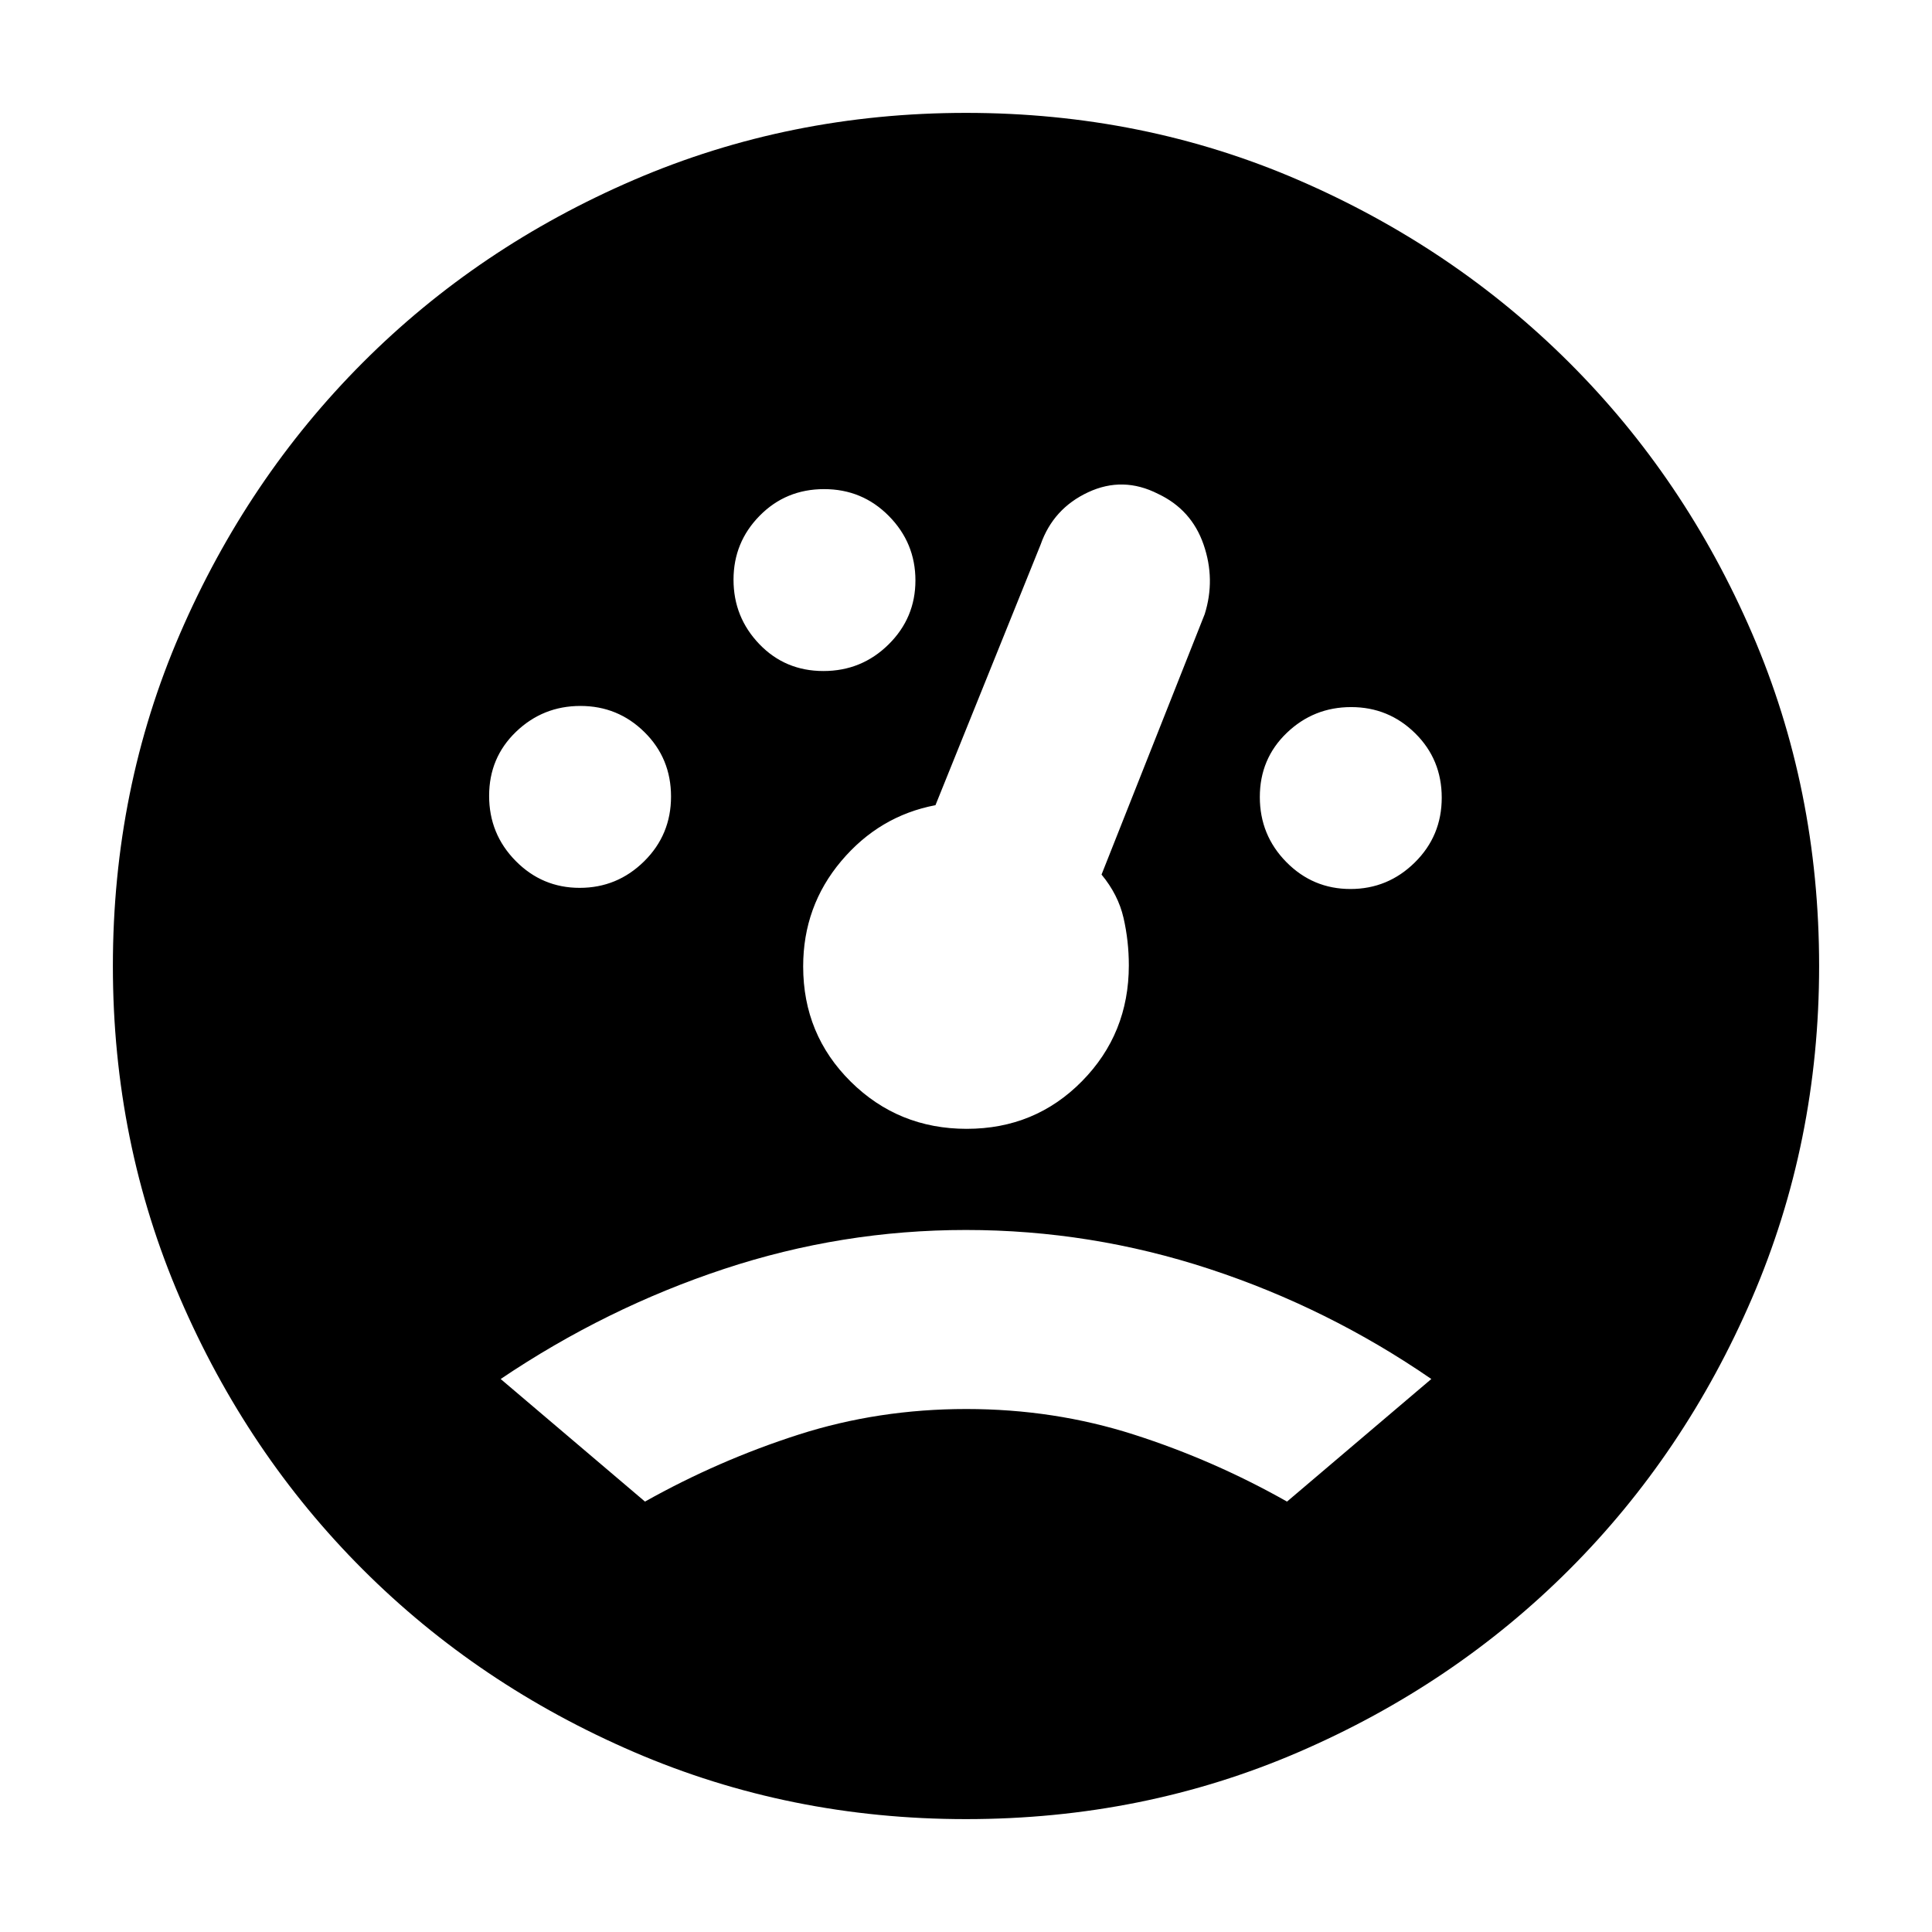 <svg xmlns="http://www.w3.org/2000/svg" height="20" viewBox="0 -960 960 960" width="20"><path d="M480-56.09q-87.64 0-165-33.34-77.37-33.35-134.79-90.78Q122.78-237.63 89.43-315q-33.34-77.36-33.34-165 0-88.02 33.34-165.1 33.34-77.09 90.75-134.65 57.42-57.55 134.8-90.86 77.38-33.3 165.02-33.3 88.02 0 165.1 33.34 77.09 33.34 134.65 90.75 57.55 57.42 90.86 134.57 33.3 77.15 33.3 165.25 0 87.64-33.34 165.03t-90.75 134.83Q722.4-122.7 645.25-89.39 568.1-56.09 480-56.09ZM288.06-518.83q18.64 0 32.01-13.19 13.36-13.19 13.36-32.18 0-18.98-13.19-32t-31.83-13.02q-18.63 0-32 12.84-13.37 12.85-13.37 31.83 0 18.98 13.2 32.35 13.19 13.37 31.82 13.37Zm121.09-107.74q18.98 0 32.35-13.19 13.37-13.19 13.37-31.83 0-18.63-13.19-32-13.2-13.37-32.18-13.37-18.99 0-32 13.2-13.02 13.19-13.02 31.82 0 18.64 12.84 32.01 12.84 13.36 31.83 13.36Zm261.87 108.31q18.63 0 32-13.2 13.37-13.19 13.37-32.17 0-18.99-13.19-32-13.2-13.02-31.83-13.02t-32 12.84Q626-582.97 626-563.98q0 18.98 13.19 32.35 13.2 13.37 31.83 13.37ZM480.37-399.09q33.93 0 57.24-23.64 23.3-23.64 23.3-57.6 0-12.1-2.64-23.6-2.64-11.5-10.92-21.5l51.26-129.4q5.43-17.3-.57-34.62-6-17.33-22.62-25.16-17.42-8.87-34.73-.79-17.32 8.08-23.6 25.97l-52.26 129.52q-27.87 5.3-46.81 27.75-18.93 22.45-18.93 52.38 0 33.86 23.67 57.28 23.68 23.41 57.61 23.41ZM320.49-213.87q36.67-20.57 76.33-33.28 39.66-12.72 83.33-12.72 43.66 0 83.32 12.72 39.66 12.71 76.04 33.28l71.71-60.91q-51.31-35.31-110.26-54.68-58.95-19.37-121-19.37-61.71 0-120.29 19.4-58.58 19.4-110.89 54.65l71.71 60.91Z"/></svg>